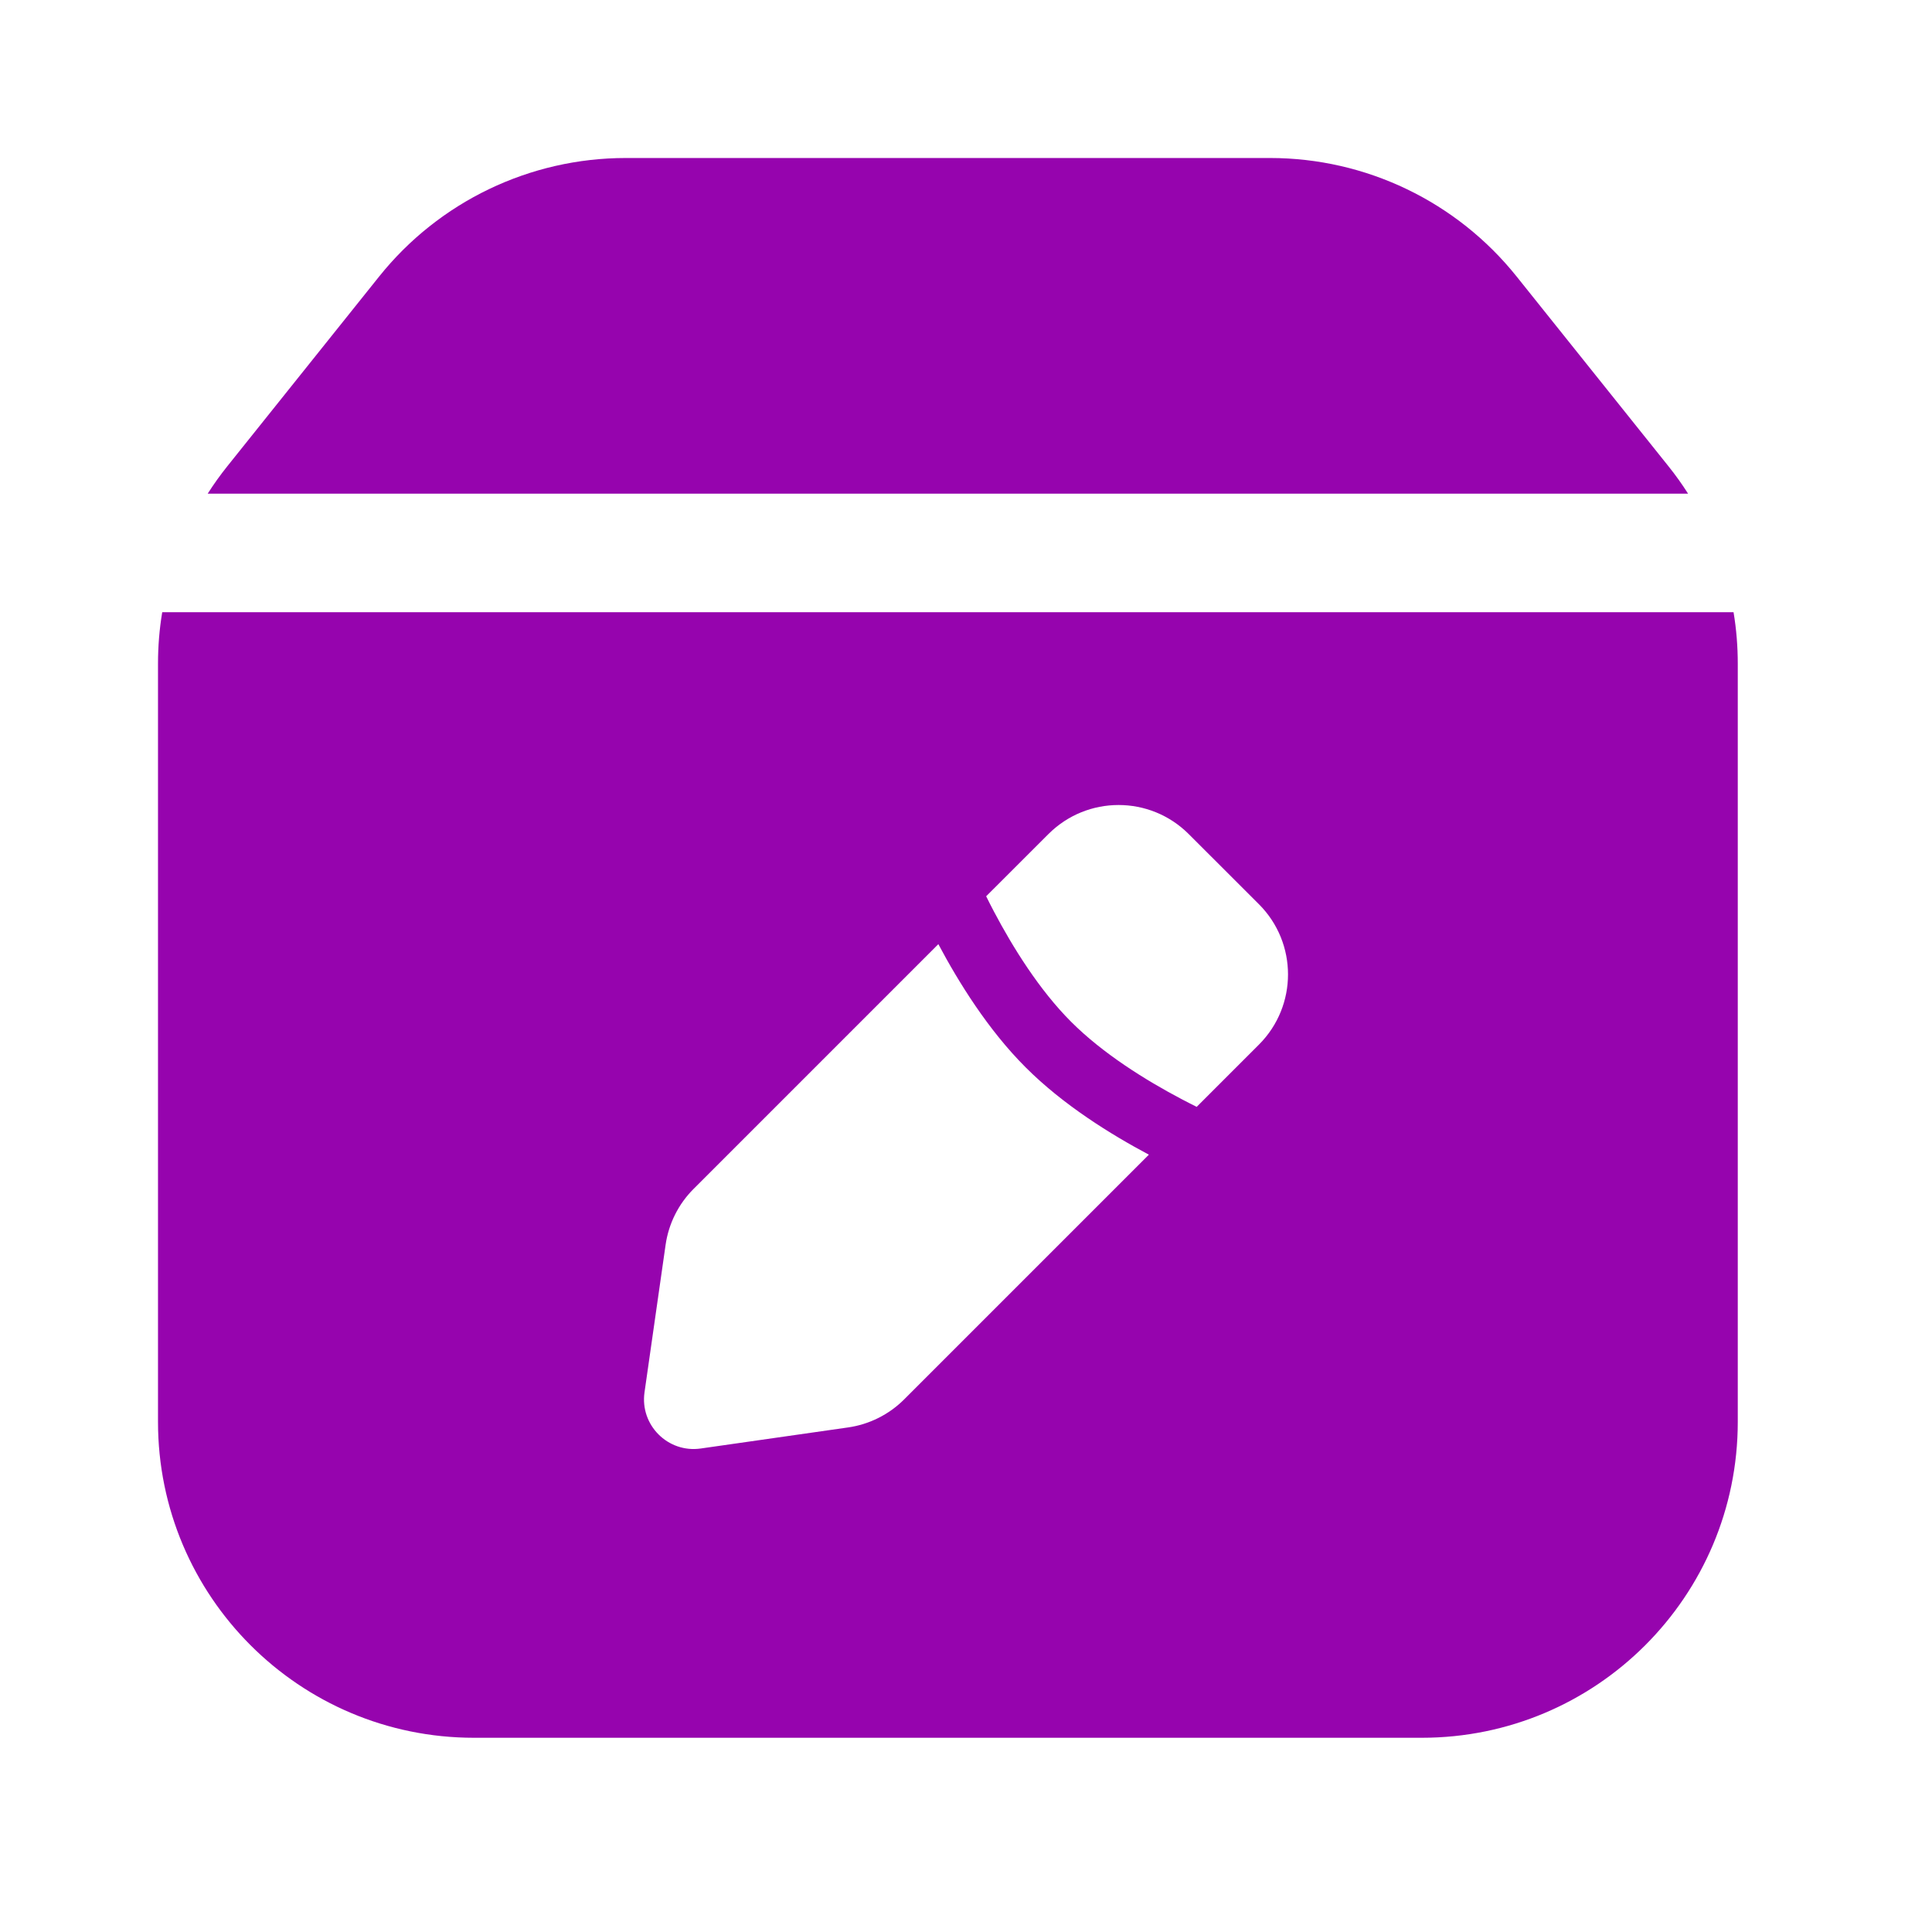 <svg width="32" height="32" viewBox="0 0 32 32" fill="none" xmlns="http://www.w3.org/2000/svg">
<path fill-rule="evenodd" clip-rule="evenodd" d="M28.783 23.55V10.994C28.783 10.706 28.76 10.421 28.713 10.14H2.687C2.64 10.421 2.617 10.706 2.617 10.994V23.55C2.617 26.44 4.96 28.783 7.85 28.783H23.55C26.44 28.783 28.783 26.44 28.783 23.55ZM27.637 7.725C27.753 7.87 27.861 8.021 27.96 8.177H3.44C3.539 8.021 3.647 7.87 3.763 7.725L6.279 4.581C7.272 3.339 8.775 2.617 10.365 2.617H21.035C22.625 2.617 24.128 3.339 25.121 4.581L27.637 7.725ZM17.365 13.815C18.007 13.173 19.047 13.173 19.689 13.815L20.852 14.977C21.494 15.619 21.494 16.66 20.852 17.302L19.821 18.333C19.74 18.293 19.655 18.249 19.567 18.203C18.973 17.89 18.268 17.451 17.742 16.925C17.216 16.399 16.777 15.694 16.464 15.1C16.417 15.012 16.374 14.926 16.334 14.845L17.365 13.815ZM16.988 17.679C17.61 18.302 18.402 18.792 19.029 19.125L14.976 23.178C14.725 23.429 14.398 23.593 14.046 23.643L11.605 23.992C11.063 24.069 10.598 23.604 10.675 23.062L11.024 20.621C11.074 20.268 11.237 19.942 11.489 19.691L15.542 15.638C15.875 16.265 16.365 17.057 16.988 17.679Z" fill="#9604AE"/>
</svg>
